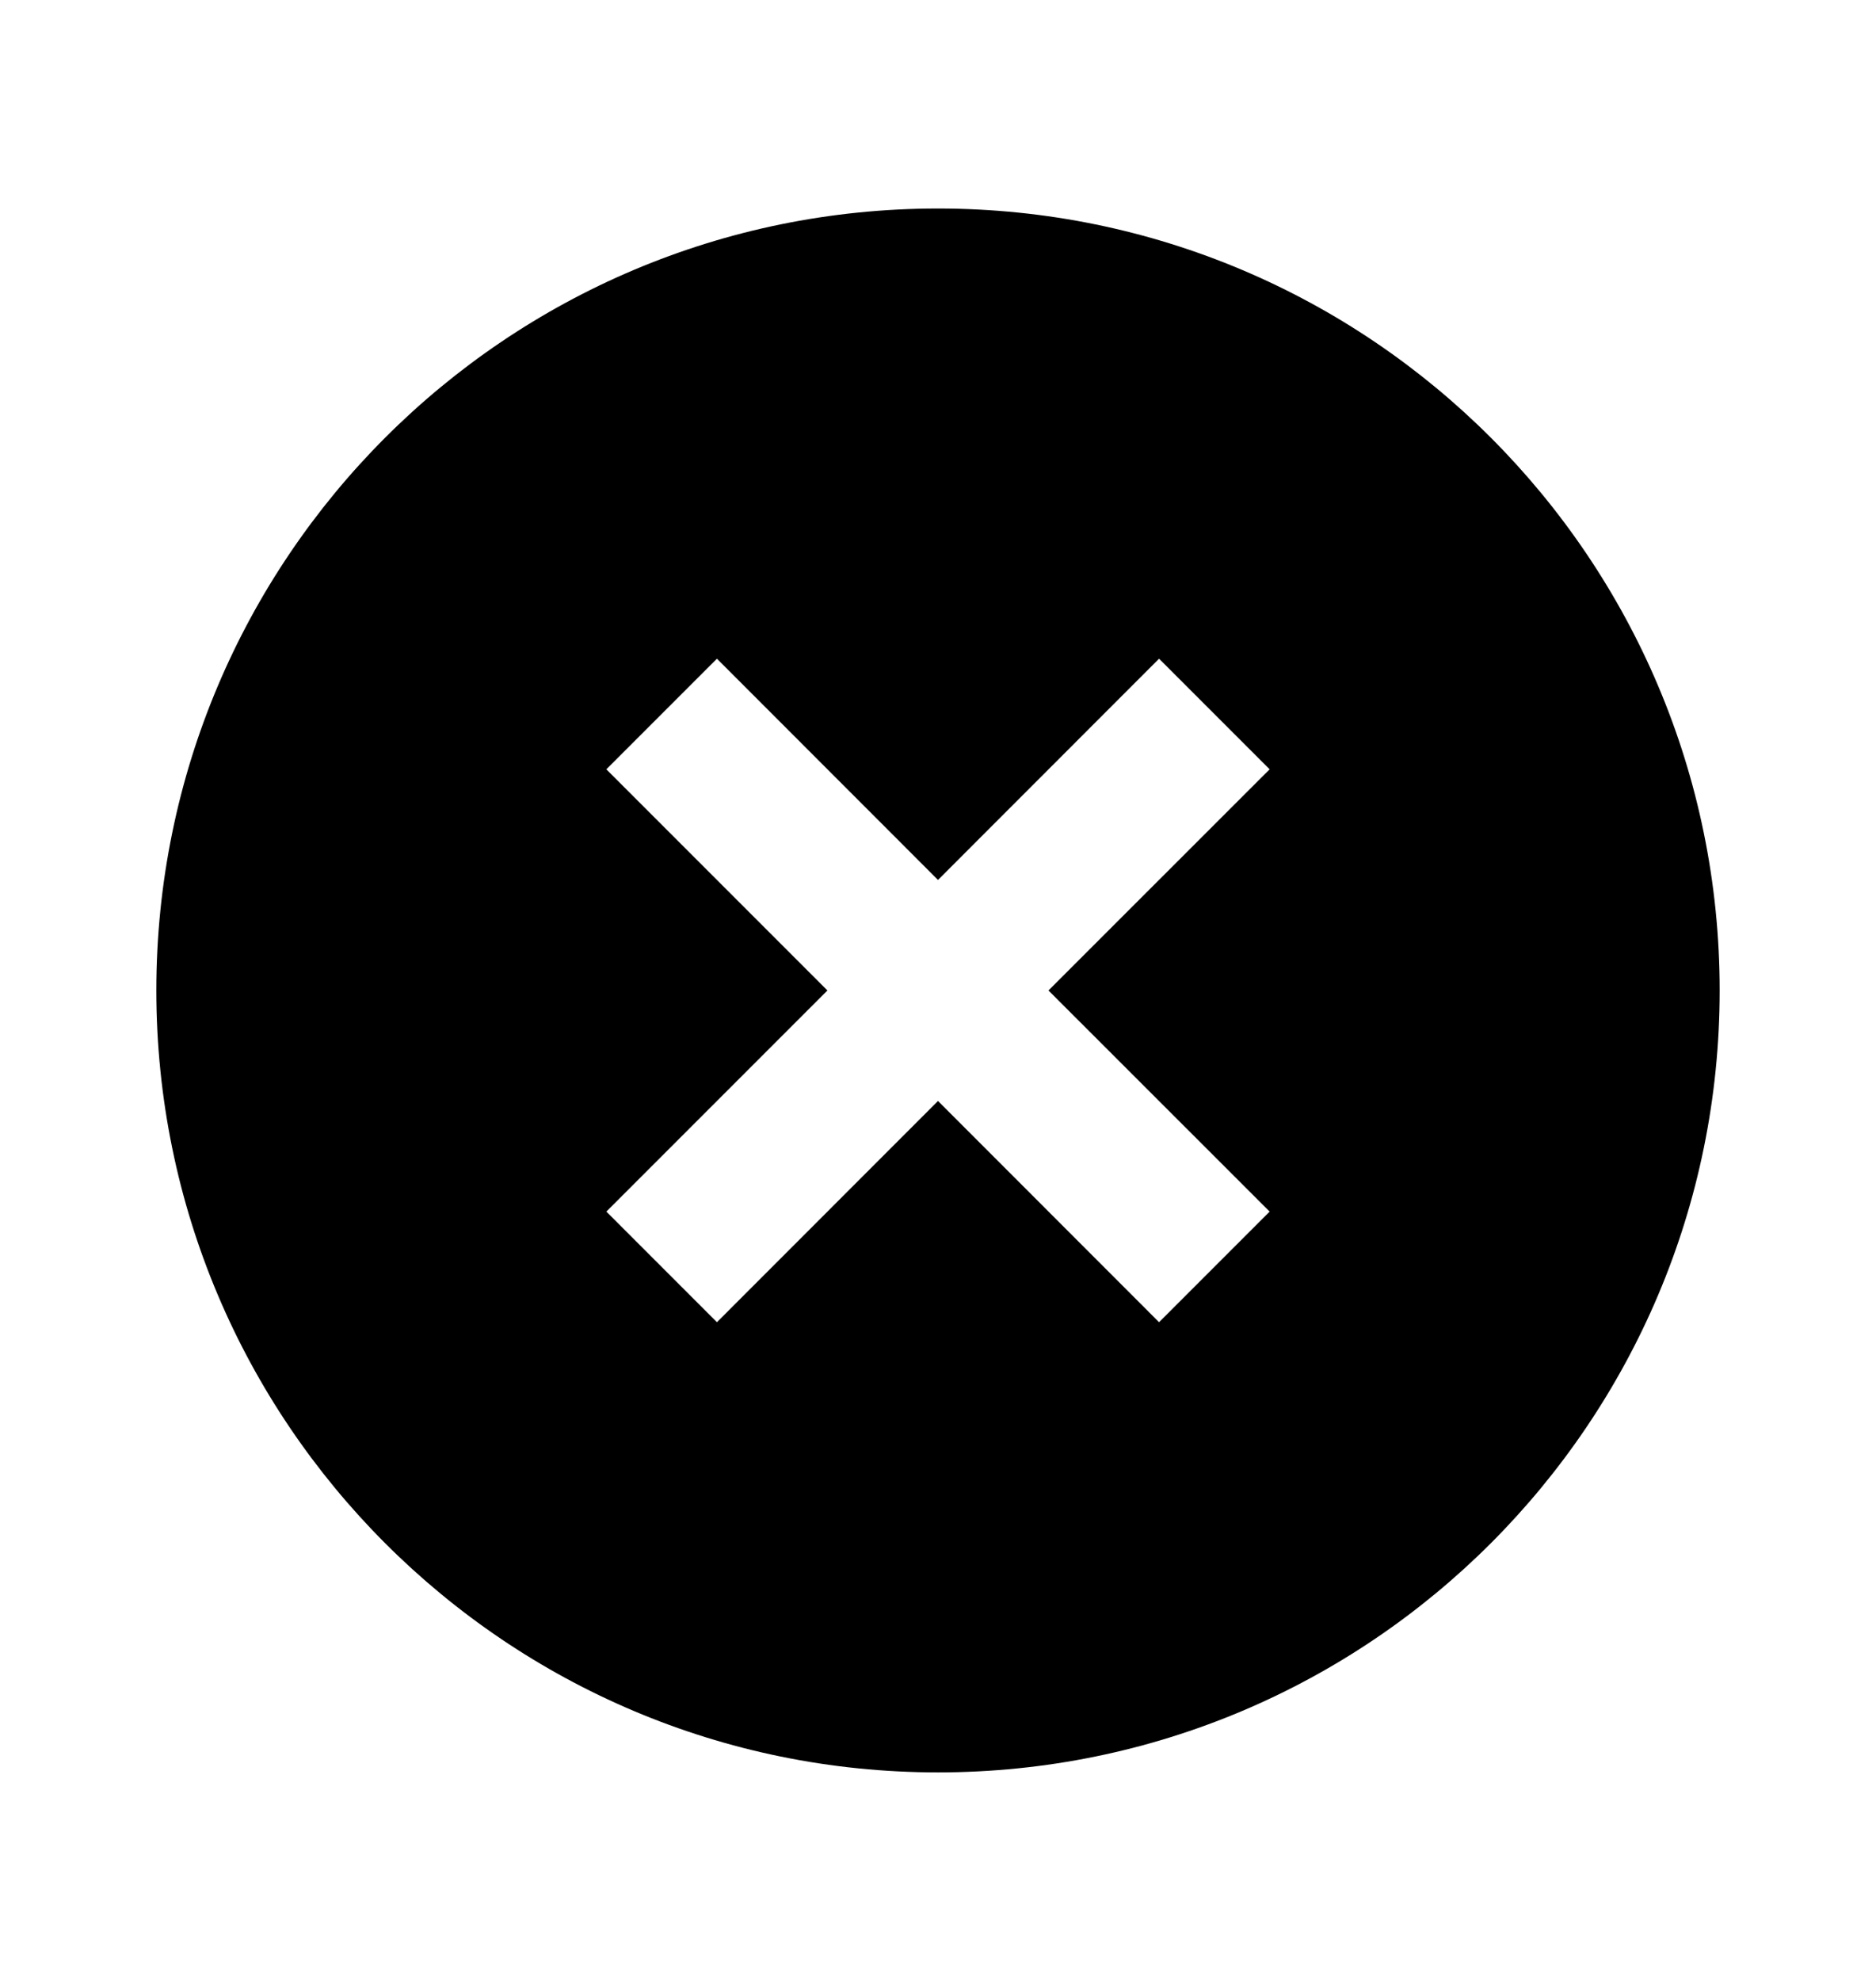 <!-- 所属路径: /Users/liyu/work/actionsky/dms-ui/dms-ui/packages/shared/lib/icon/LevelIcon/index.tsx -->
<svg viewBox="0 0 18 19" xmlns="http://www.w3.org/2000/svg">
  <path
    d="M9 17C4.858 17 1.5 13.642 1.5 9.5C1.5 5.358 4.858 2 9 2C13.142 2 16.5 5.358 16.5 9.5C16.5 13.642 13.142 17 9 17ZM9 8.44L6.879 6.318L5.818 7.379L7.939 9.5L5.818 11.621L6.879 12.682L9 10.56L11.121 12.682L12.182 11.621L10.06 9.5L12.182 7.379L11.121 6.318L9 8.44Z" />
</svg>